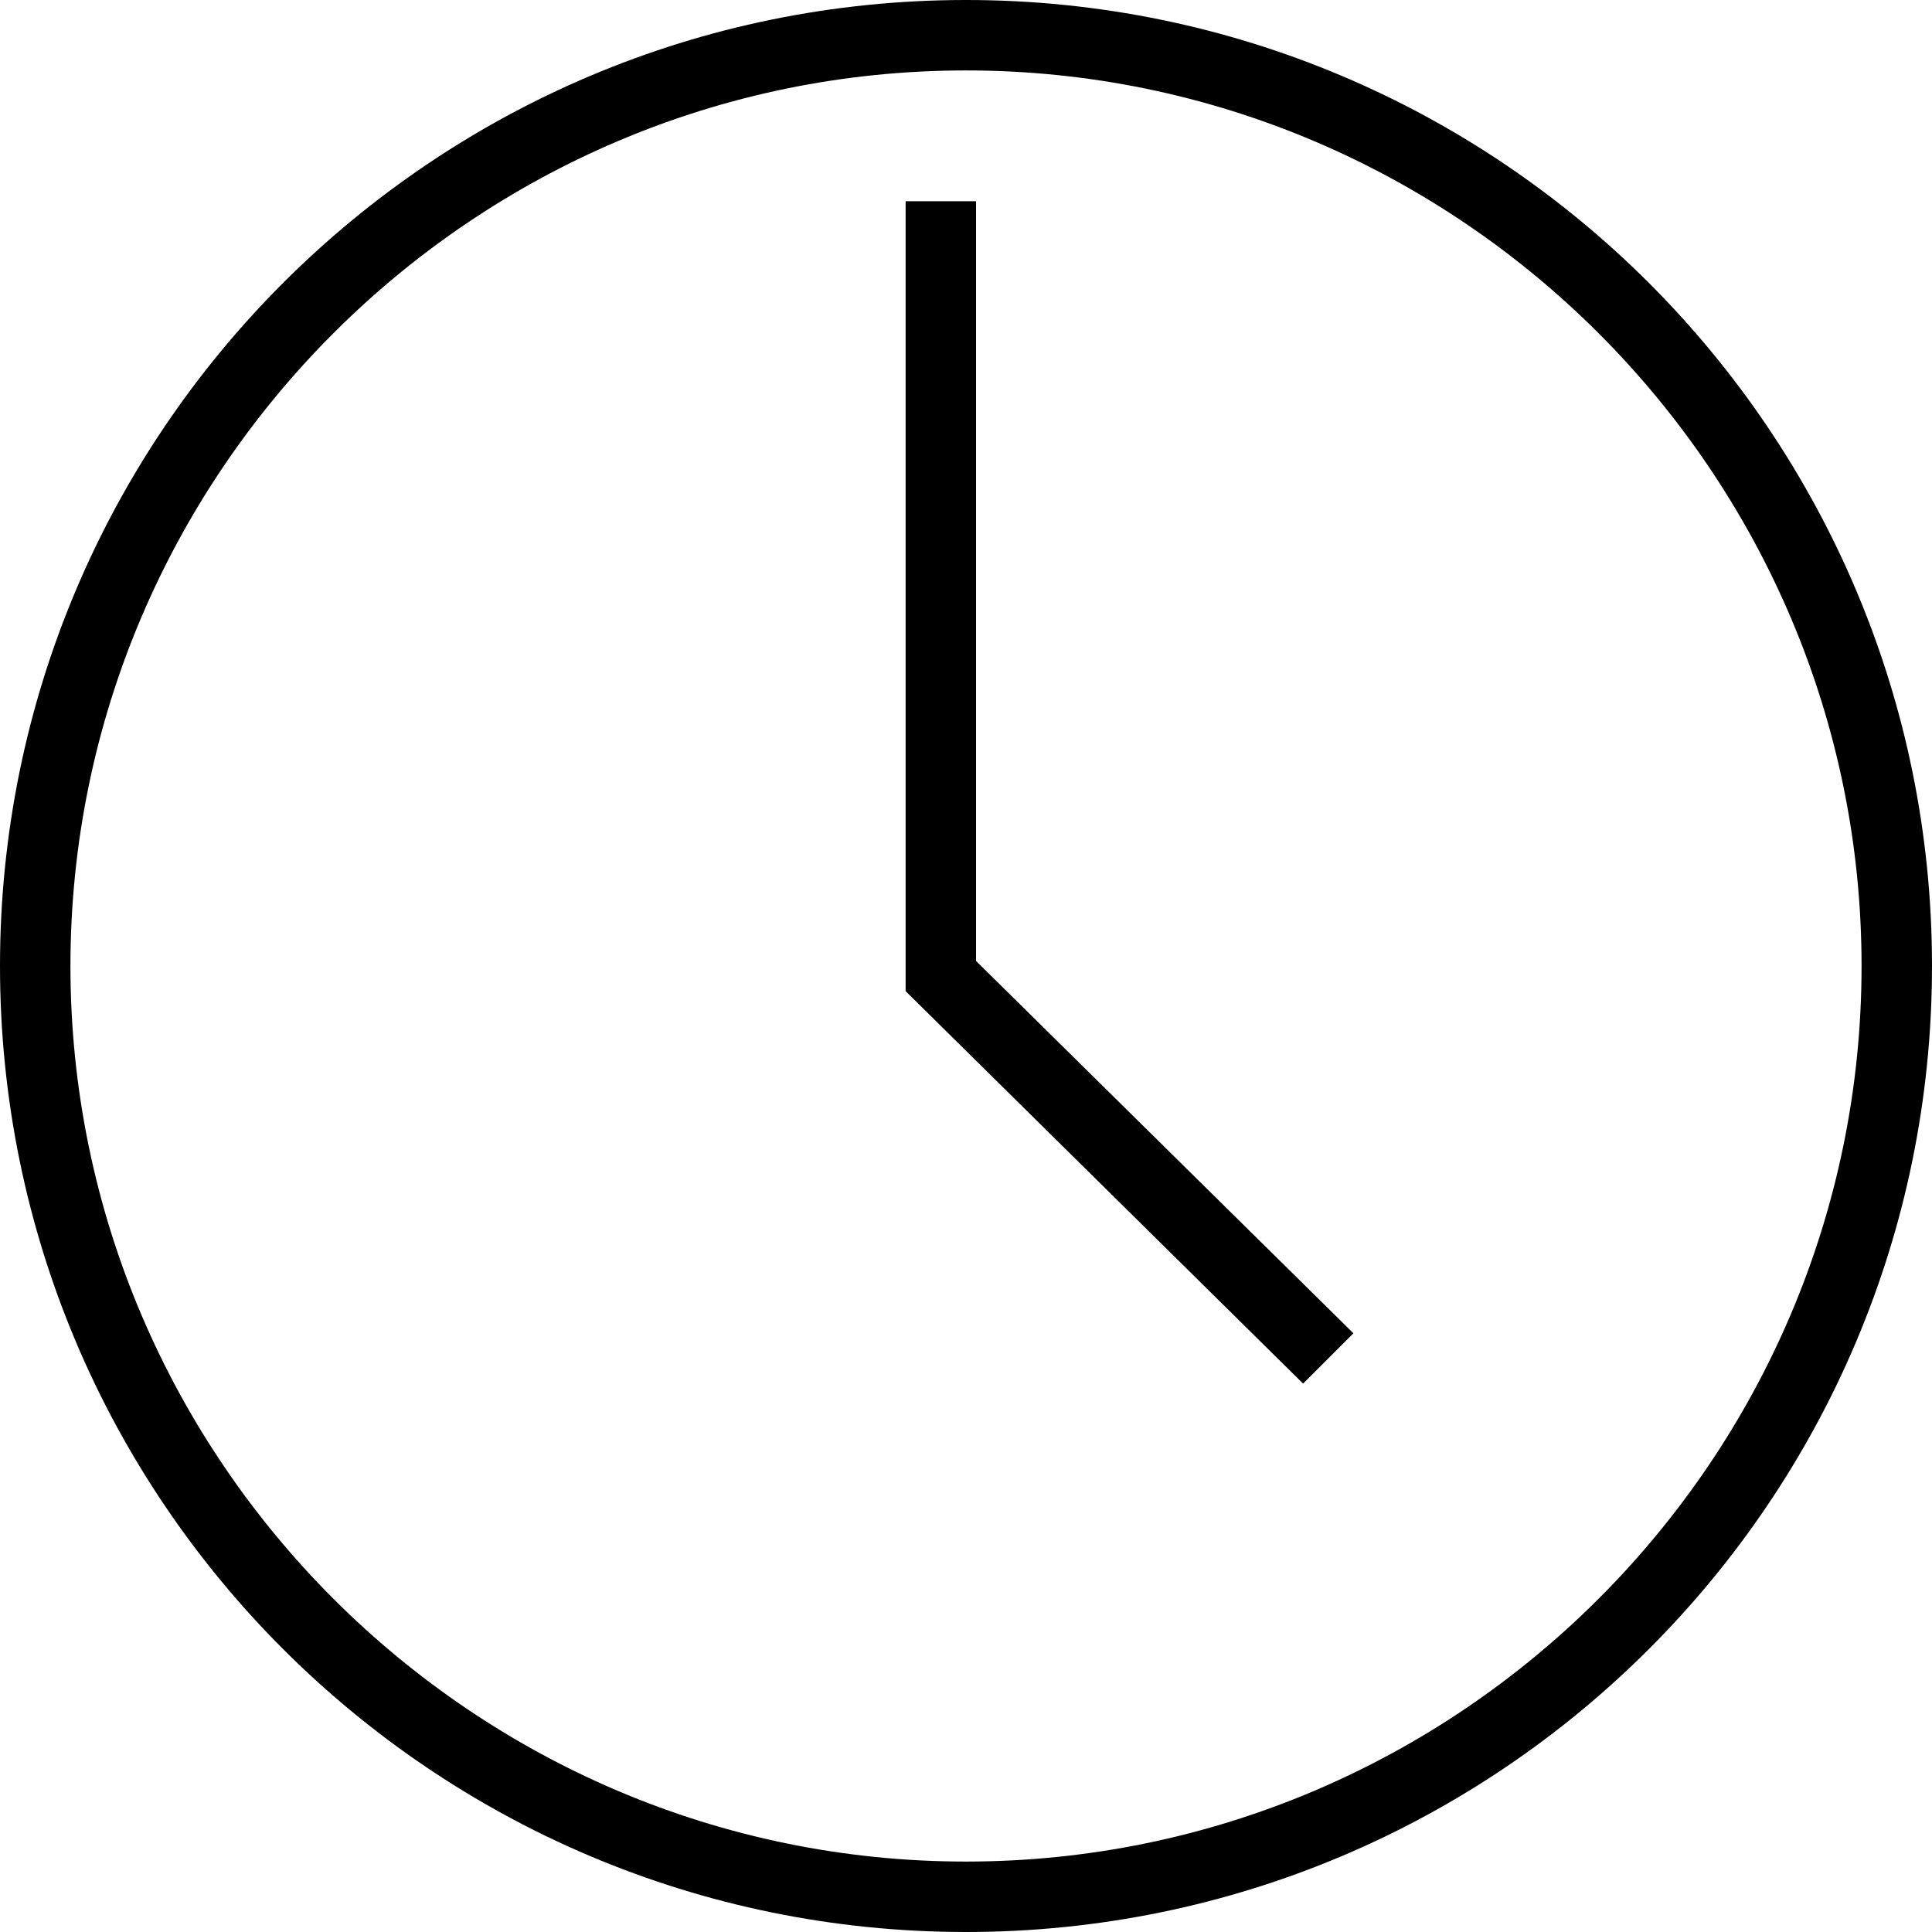 <svg enable-background="new 0 0 38.4 38.4" viewBox="0 0 38.4 38.4" xmlns="http://www.w3.org/2000/svg"><g transform="translate(1 1)"><path d="m18.2 37.4c-10.6 0-19.2-8.6-19.2-19.2s8.6-19.2 19.2-19.2 19.2 8.6 19.2 19.2-8.6 19.2-19.2 19.2zm0-37c-9.8 0-17.8 8-17.8 17.8s8 17.8 17.8 17.8 17.8-8 17.8-17.8-8-17.8-17.8-17.8z"/><path d="m24.9 26.5-7.9-7.8v-15.7h1.4v15.1l7.5 7.4z"/></g></svg>